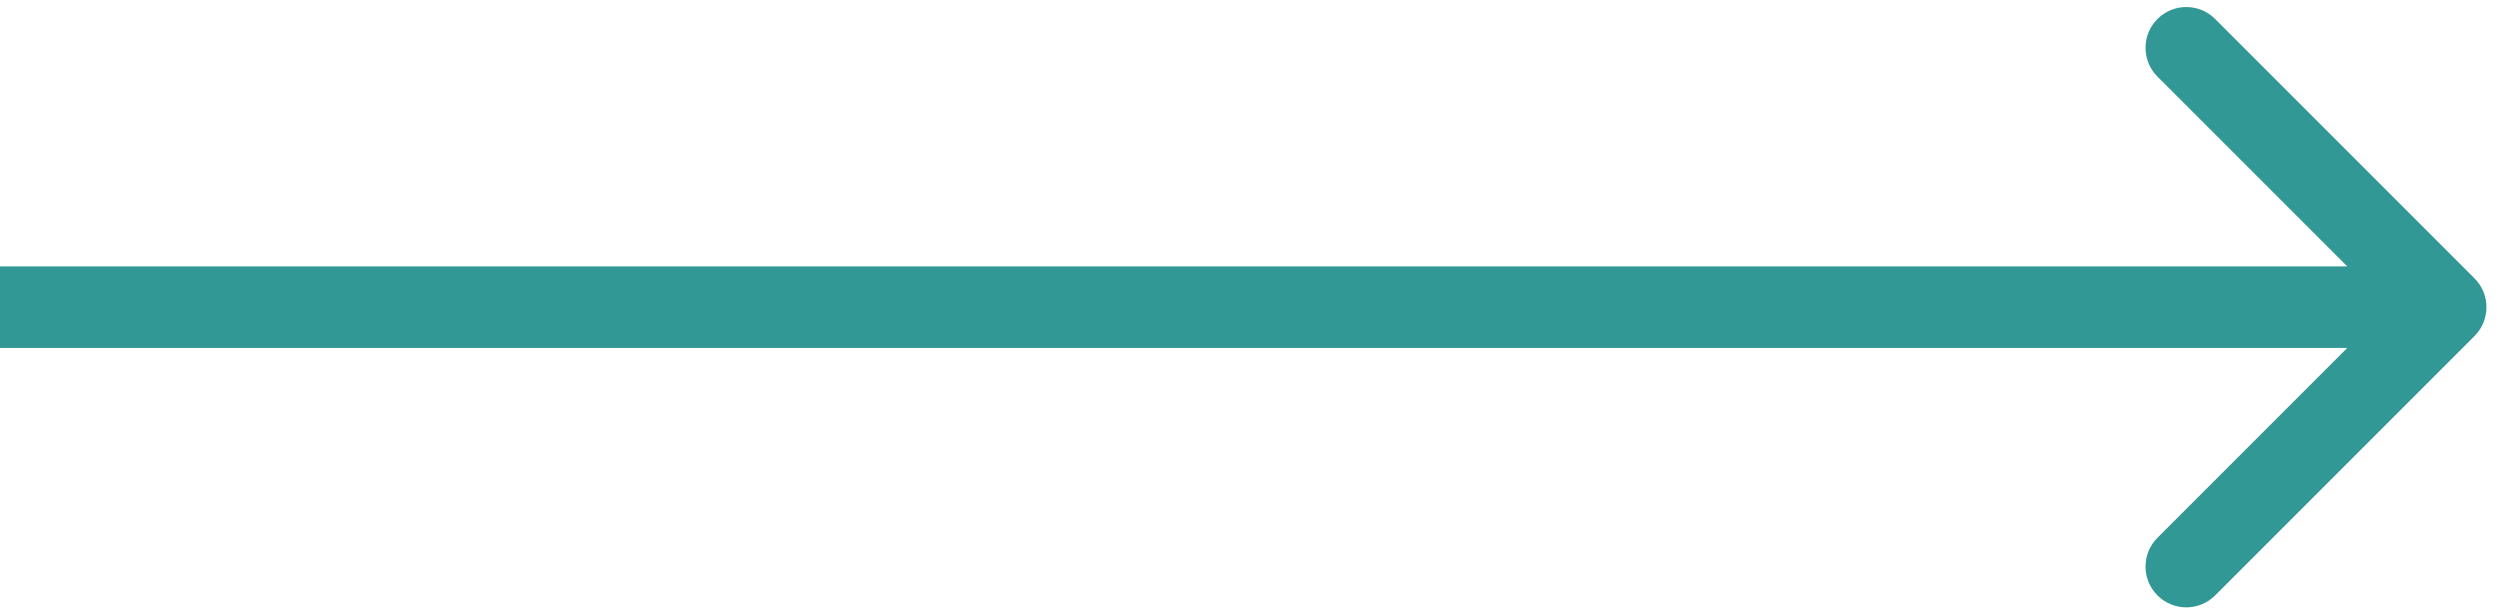 <svg width="184" height="45" viewBox="0 0 184 45" fill="none" xmlns="http://www.w3.org/2000/svg">
<path d="M182.124 24.731C183.296 23.559 183.296 21.66 182.124 20.488L163.032 1.396C161.861 0.225 159.961 0.225 158.79 1.396C157.618 2.568 157.618 4.467 158.79 5.639L175.76 22.609L158.79 39.58C157.618 40.752 157.618 42.651 158.79 43.823C159.961 44.994 161.861 44.994 163.032 43.823L182.124 24.731ZM0 25.609H180.003V19.609H0V25.609Z" fill="#319896"/>
</svg>
